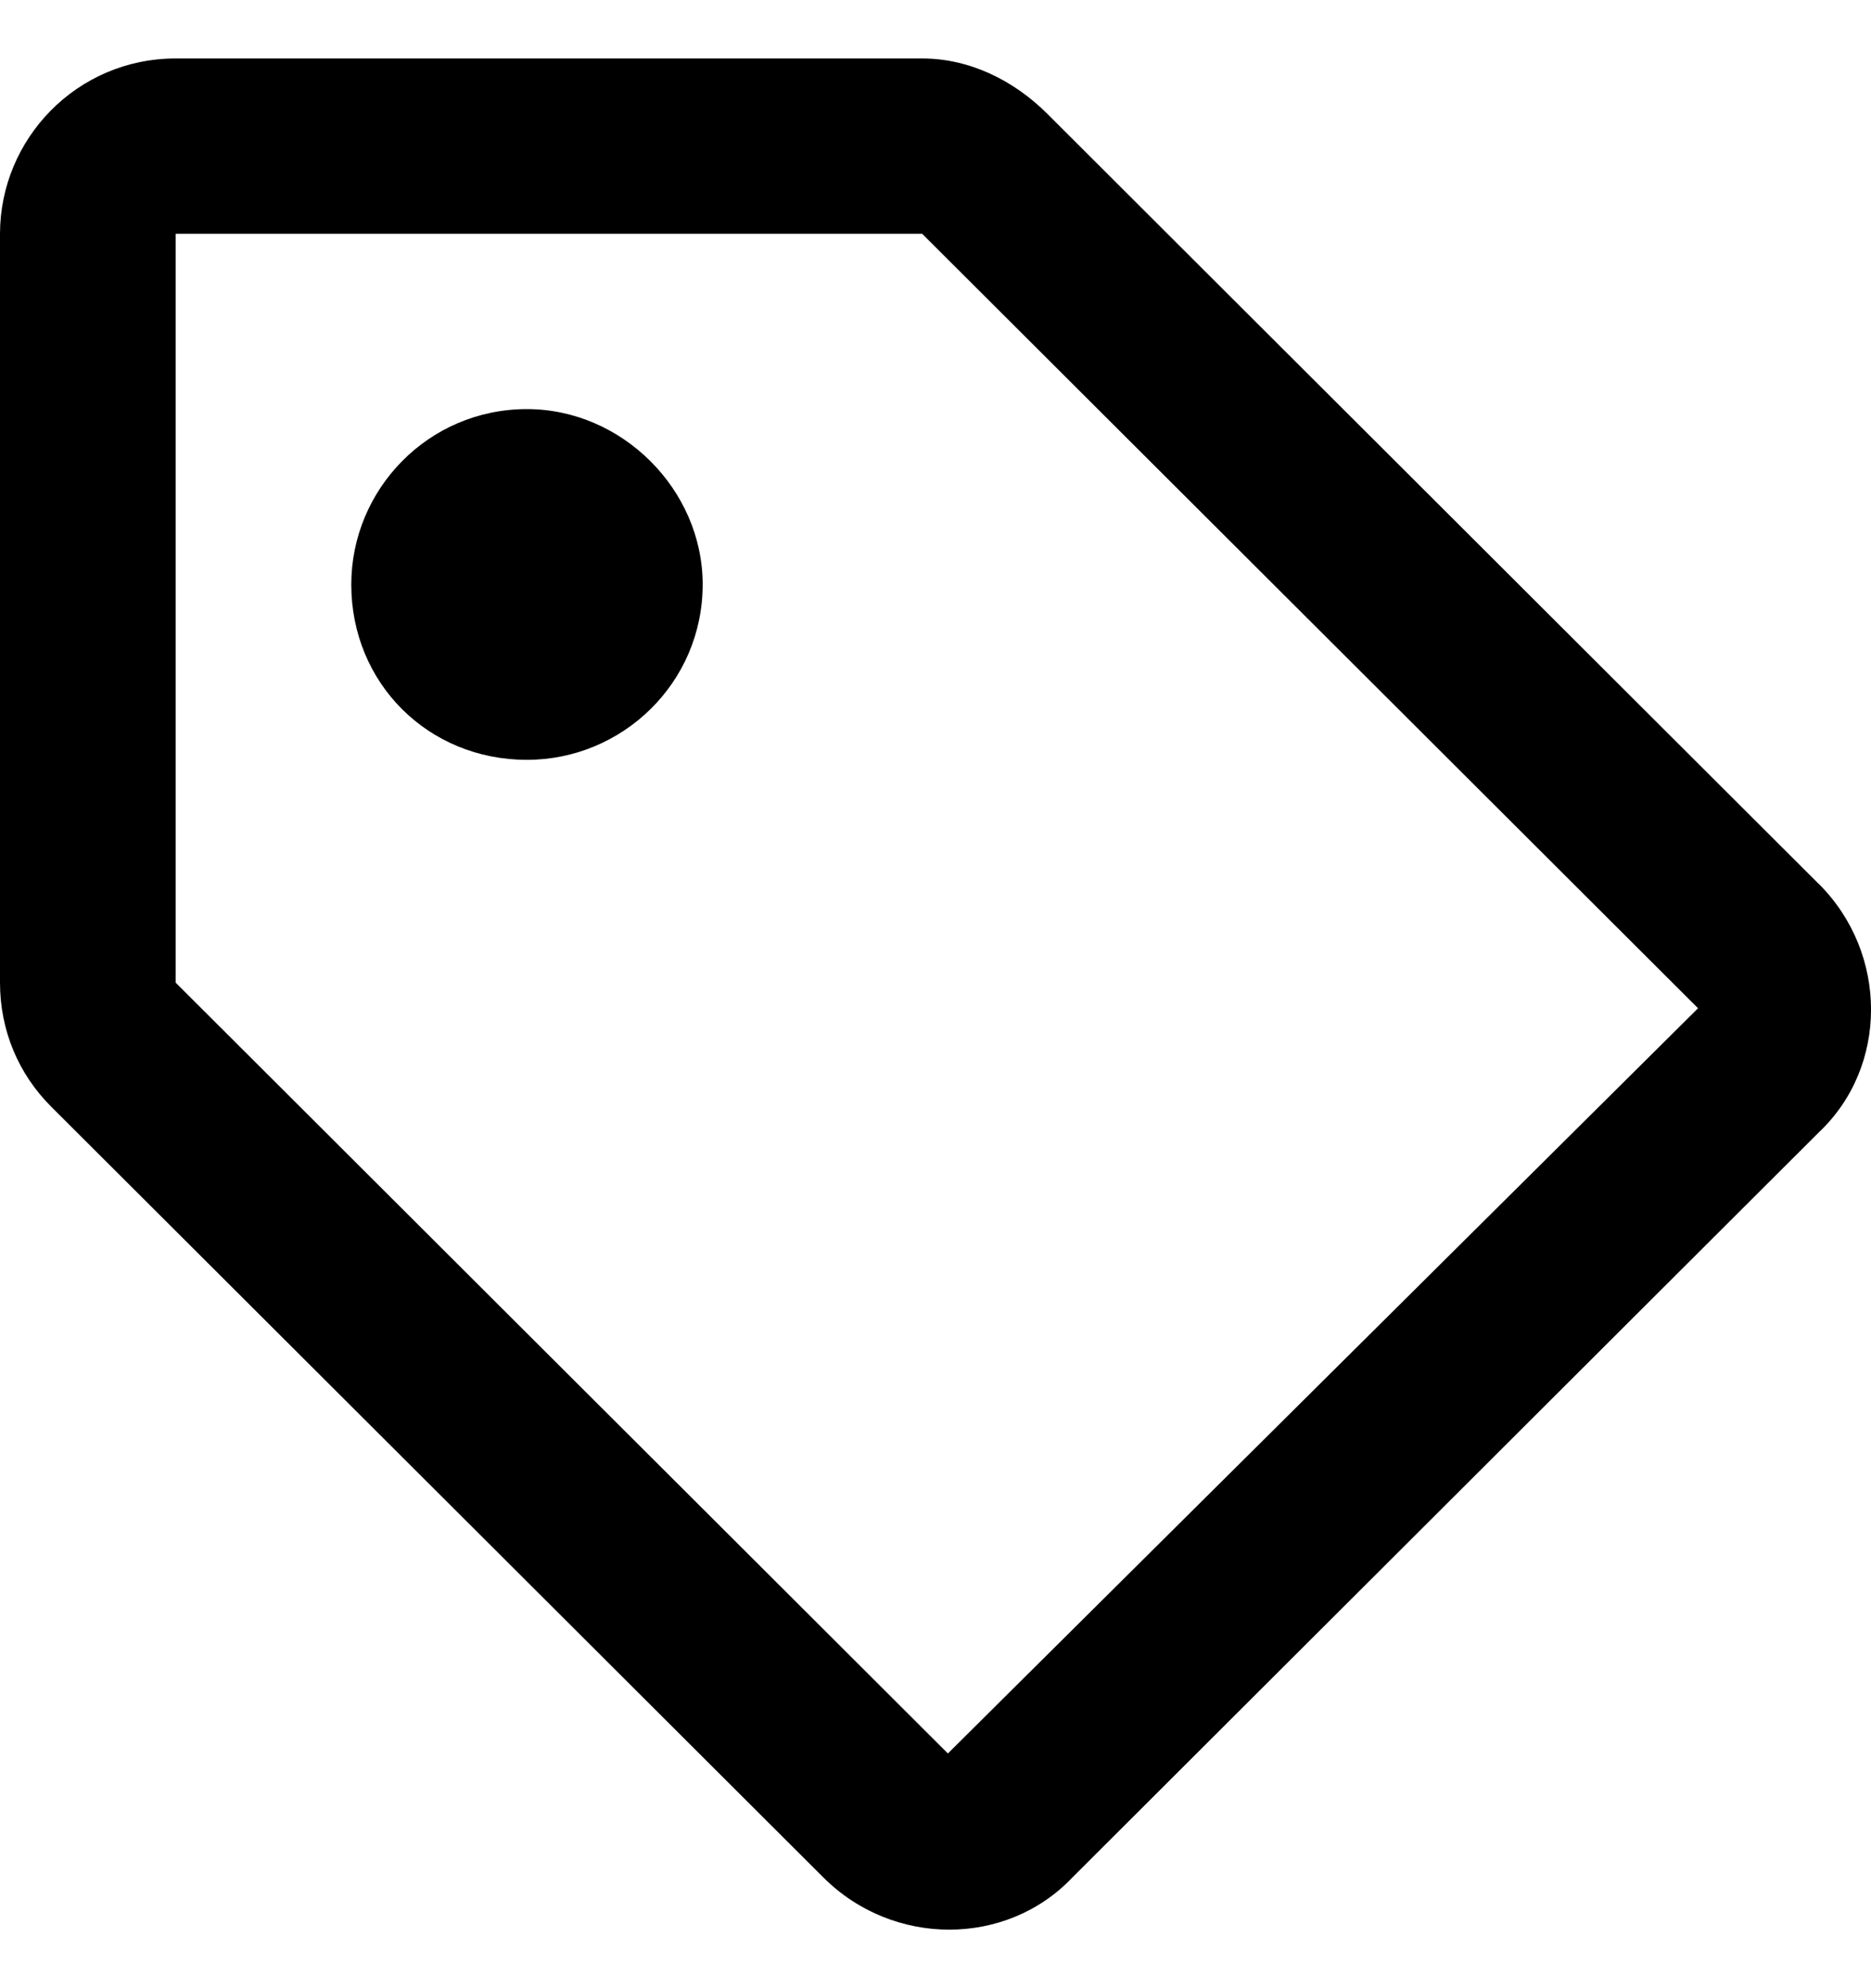 <svg xmlns="http://www.w3.org/2000/svg" width="16" height="17" fill="none" viewBox="0 0 16 17">
  <path fill="currentColor" d="M15.553 7.558 8.951.968C8.669.689 8.294.5 7.887.5H1.502C.657.5 0 1.188 0 2v6.402c0 .406.156.78.439 1.062l6.603 6.59c.595.594 1.564.594 2.128 0l6.384-6.372c.595-.561.595-1.53 0-2.124Zm-7.447 7.435L1.502 8.402V1.999h6.384l6.635 6.622-6.415 6.372ZM6.009 4.998c0-.812-.69-1.5-1.503-1.5-.845 0-1.502.688-1.502 1.5 0 .843.657 1.499 1.502 1.499.814 0 1.503-.656 1.503-1.5Z"/>
</svg>
